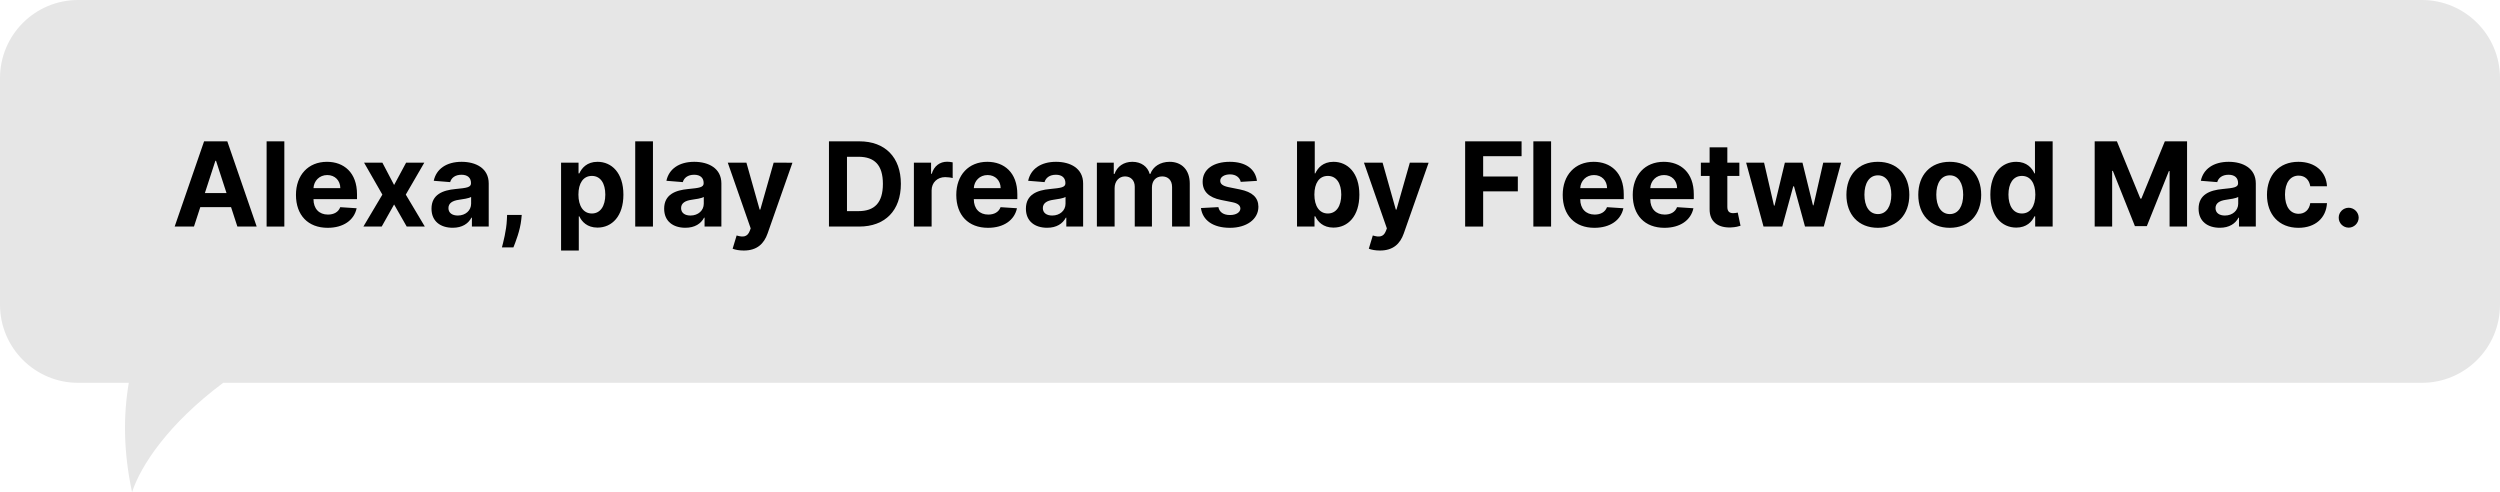 <svg width="320" height="63" viewBox="0 0 320 63" fill="none" xmlns="http://www.w3.org/2000/svg">
<path opacity="0.1" fill-rule="evenodd" clip-rule="evenodd" d="M10 0C4.477 0 0 4.477 0 10V39C0 44.523 4.477 49 10 49H16.487C15.761 53.227 15.804 57.892 16.905 63C18.006 59.599 21.537 54.248 28.567 49H310C315.523 49 320 44.523 320 39V10C320 4.477 315.523 0 310 0H10Z" fill="black"/>
<path d="M24.828 29L25.638 26.512H29.575L30.384 29H32.856L29.095 18.091H26.123L22.357 29H24.828ZM26.224 24.712L27.567 20.584H27.652L28.994 24.712H26.224Z" fill="black"/>
<path d="M36.395 18.091H34.126V29H36.395V18.091Z" fill="black"/>
<path d="M41.942 29.16C43.966 29.16 45.33 28.174 45.649 26.656L43.551 26.518C43.322 27.141 42.736 27.466 41.979 27.466C40.845 27.466 40.126 26.715 40.126 25.495V25.49H45.697V24.866C45.697 22.086 44.014 20.712 41.851 20.712C39.444 20.712 37.883 22.422 37.883 24.946C37.883 27.541 39.422 29.16 41.942 29.16ZM40.126 24.084C40.173 23.151 40.882 22.406 41.889 22.406C42.874 22.406 43.556 23.109 43.561 24.084H40.126Z" fill="black"/>
<path d="M48.943 20.818H46.599L48.943 24.909L46.514 29H48.857L50.445 26.172L52.059 29H54.376L51.941 24.909L54.312 20.818H51.984L50.445 23.679L48.943 20.818Z" fill="black"/>
<path d="M57.949 29.154C59.158 29.154 59.941 28.627 60.34 27.865H60.404V29H62.556V23.482C62.556 21.532 60.905 20.712 59.083 20.712C57.123 20.712 55.834 21.649 55.52 23.141L57.618 23.311C57.773 22.768 58.258 22.368 59.073 22.368C59.845 22.368 60.287 22.757 60.287 23.428V23.46C60.287 23.988 59.728 24.057 58.306 24.195C56.686 24.345 55.232 24.888 55.232 26.715C55.232 28.334 56.388 29.154 57.949 29.154ZM58.599 27.588C57.901 27.588 57.4 27.264 57.4 26.64C57.4 26.001 57.927 25.687 58.726 25.575C59.222 25.506 60.031 25.389 60.303 25.207V26.076C60.303 26.933 59.595 27.588 58.599 27.588Z" fill="black"/>
<path d="M66.783 27.509H64.908L64.881 28.105C64.817 29.554 64.402 31.04 64.248 31.663H65.718C65.973 31.019 66.581 29.506 66.724 28.095L66.783 27.509Z" fill="black"/>
<path d="M71.817 32.068H74.086V27.69H74.155C74.469 28.372 75.157 29.133 76.478 29.133C78.342 29.133 79.796 27.658 79.796 24.92C79.796 22.107 78.278 20.712 76.483 20.712C75.114 20.712 74.459 21.527 74.155 22.192H74.054V20.818H71.817V32.068ZM74.038 24.909C74.038 23.45 74.656 22.517 75.758 22.517C76.882 22.517 77.479 23.492 77.479 24.909C77.479 26.337 76.872 27.327 75.758 27.327C74.666 27.327 74.038 26.369 74.038 24.909Z" fill="black"/>
<path d="M83.578 18.091H81.309V29H83.578V18.091Z" fill="black"/>
<path d="M87.729 29.154C88.938 29.154 89.721 28.627 90.121 27.865H90.184V29H92.337V23.482C92.337 21.532 90.685 20.712 88.864 20.712C86.903 20.712 85.614 21.649 85.3 23.141L87.399 23.311C87.553 22.768 88.038 22.368 88.853 22.368C89.625 22.368 90.067 22.757 90.067 23.428V23.46C90.067 23.988 89.508 24.057 88.086 24.195C86.466 24.345 85.012 24.888 85.012 26.715C85.012 28.334 86.168 29.154 87.729 29.154ZM88.379 27.588C87.681 27.588 87.18 27.264 87.18 26.64C87.18 26.001 87.708 25.687 88.507 25.575C89.002 25.506 89.812 25.389 90.083 25.207V26.076C90.083 26.933 89.375 27.588 88.379 27.588Z" fill="black"/>
<path d="M95.205 32.068C96.894 32.068 97.788 31.205 98.252 29.884L101.432 20.829L99.029 20.818L97.32 26.827H97.234L95.54 20.818H93.154L96.089 29.234L95.956 29.581C95.658 30.348 95.088 30.385 94.289 30.14L93.777 31.834C94.102 31.972 94.63 32.068 95.205 32.068Z" fill="black"/>
<path d="M109.975 29C113.298 29 115.312 26.944 115.312 23.535C115.312 20.136 113.298 18.091 110.007 18.091H106.107V29H109.975ZM108.414 27.024V20.067H109.884C111.929 20.067 113.011 21.111 113.011 23.535C113.011 25.969 111.929 27.024 109.879 27.024H108.414Z" fill="black"/>
<path d="M116.978 29H119.247V24.371C119.247 23.364 119.982 22.672 120.984 22.672C121.298 22.672 121.729 22.725 121.942 22.794V20.781C121.74 20.733 121.458 20.701 121.229 20.701C120.312 20.701 119.561 21.234 119.263 22.246H119.178V20.818H116.978V29Z" fill="black"/>
<path d="M126.463 29.16C128.488 29.16 129.851 28.174 130.171 26.656L128.072 26.518C127.843 27.141 127.257 27.466 126.501 27.466C125.366 27.466 124.647 26.715 124.647 25.495V25.49H130.219V24.866C130.219 22.086 128.535 20.712 126.373 20.712C123.965 20.712 122.404 22.422 122.404 24.946C122.404 27.541 123.944 29.16 126.463 29.16ZM124.647 24.084C124.695 23.151 125.403 22.406 126.41 22.406C127.396 22.406 128.077 23.109 128.083 24.084H124.647Z" fill="black"/>
<path d="M134.033 29.154C135.242 29.154 136.025 28.627 136.424 27.865H136.488V29H138.64V23.482C138.64 21.532 136.989 20.712 135.167 20.712C133.207 20.712 131.918 21.649 131.604 23.141L133.702 23.311C133.857 22.768 134.342 22.368 135.157 22.368C135.929 22.368 136.371 22.757 136.371 23.428V23.46C136.371 23.988 135.812 24.057 134.39 24.195C132.77 24.345 131.316 24.888 131.316 26.715C131.316 28.334 132.472 29.154 134.033 29.154ZM134.682 27.588C133.985 27.588 133.484 27.264 133.484 26.64C133.484 26.001 134.011 25.687 134.81 25.575C135.306 25.506 136.115 25.389 136.387 25.207V26.076C136.387 26.933 135.679 27.588 134.682 27.588Z" fill="black"/>
<path d="M140.401 29H142.67V24.089C142.67 23.183 143.245 22.581 144.002 22.581C144.747 22.581 145.248 23.093 145.248 23.897V29H147.448V24.004C147.448 23.157 147.933 22.581 148.758 22.581C149.483 22.581 150.026 23.034 150.026 23.945V29H152.29V23.497C152.29 21.724 151.235 20.712 149.712 20.712C148.513 20.712 147.581 21.324 147.246 22.262H147.16C146.899 21.314 146.063 20.712 144.939 20.712C143.836 20.712 143 21.298 142.659 22.262H142.563V20.818H140.401V29Z" fill="black"/>
<path d="M160.89 23.151C160.687 21.644 159.473 20.712 157.406 20.712C155.313 20.712 153.933 21.681 153.939 23.258C153.933 24.483 154.706 25.277 156.304 25.596L157.72 25.879C158.434 26.022 158.759 26.283 158.77 26.694C158.759 27.178 158.232 27.524 157.438 27.524C156.629 27.524 156.091 27.178 155.952 26.512L153.72 26.63C153.933 28.196 155.265 29.16 157.433 29.16C159.553 29.16 161.071 28.078 161.076 26.465C161.071 25.282 160.299 24.573 158.711 24.249L157.23 23.95C156.469 23.785 156.186 23.524 156.192 23.13C156.186 22.64 156.74 22.32 157.443 22.32C158.232 22.32 158.701 22.752 158.812 23.279L160.89 23.151Z" fill="black"/>
<path d="M166.019 29H168.257V27.69H168.358C168.672 28.372 169.359 29.133 170.68 29.133C172.545 29.133 173.999 27.658 173.999 24.92C173.999 22.107 172.481 20.712 170.686 20.712C169.317 20.712 168.662 21.527 168.358 22.192H168.289V18.091H166.019V29ZM168.241 24.909C168.241 23.45 168.859 22.517 169.961 22.517C171.085 22.517 171.682 23.492 171.682 24.909C171.682 26.337 171.075 27.327 169.961 27.327C168.869 27.327 168.241 26.369 168.241 24.909Z" fill="black"/>
<path d="M176.636 32.068C178.324 32.068 179.219 31.205 179.682 29.884L182.863 20.829L180.46 20.818L178.75 26.827H178.665L176.971 20.818H174.585L177.52 29.234L177.387 29.581C177.088 30.348 176.518 30.385 175.719 30.14L175.208 31.834C175.533 31.972 176.06 32.068 176.636 32.068Z" fill="black"/>
<path d="M187.538 29H189.844V24.494H194.282V22.592H189.844V19.993H194.761V18.091H187.538V29Z" fill="black"/>
<path d="M198.539 18.091H196.27V29H198.539V18.091Z" fill="black"/>
<path d="M204.085 29.16C206.11 29.16 207.473 28.174 207.793 26.656L205.694 26.518C205.465 27.141 204.879 27.466 204.123 27.466C202.988 27.466 202.269 26.715 202.269 25.495V25.49H207.841V24.866C207.841 22.086 206.158 20.712 203.995 20.712C201.587 20.712 200.027 22.422 200.027 24.946C200.027 27.541 201.566 29.16 204.085 29.16ZM202.269 24.084C202.317 23.151 203.025 22.406 204.032 22.406C205.018 22.406 205.699 23.109 205.705 24.084H202.269Z" fill="black"/>
<path d="M213.05 29.16C215.074 29.16 216.438 28.174 216.758 26.656L214.659 26.518C214.43 27.141 213.844 27.466 213.088 27.466C211.953 27.466 211.234 26.715 211.234 25.495V25.49H216.806V24.866C216.806 22.086 215.122 20.712 212.96 20.712C210.552 20.712 208.991 22.422 208.991 24.946C208.991 27.541 210.531 29.16 213.05 29.16ZM211.234 24.084C211.282 23.151 211.99 22.406 212.997 22.406C213.982 22.406 214.664 23.109 214.67 24.084H211.234Z" fill="black"/>
<path d="M222.638 20.818H221.099V18.858H218.83V20.818H217.711V22.523H218.83V26.784C218.819 28.387 219.911 29.181 221.557 29.112C222.143 29.091 222.558 28.973 222.788 28.899L222.431 27.21C222.319 27.232 222.079 27.285 221.866 27.285C221.413 27.285 221.099 27.114 221.099 26.486V22.523H222.638V20.818Z" fill="black"/>
<path d="M225.731 29H228.128L229.534 23.854H229.635L231.041 29H233.444L235.665 20.818H233.374L232.128 26.283H232.059L230.716 20.818H228.463L227.142 26.315H227.068L225.8 20.818H223.504L225.731 29Z" fill="black"/>
<path d="M240.367 29.16C242.849 29.16 244.394 27.461 244.394 24.941C244.394 22.406 242.849 20.712 240.367 20.712C237.885 20.712 236.34 22.406 236.34 24.941C236.34 27.461 237.885 29.16 240.367 29.16ZM240.378 27.402C239.232 27.402 238.646 26.353 238.646 24.925C238.646 23.497 239.232 22.443 240.378 22.443C241.502 22.443 242.087 23.497 242.087 24.925C242.087 26.353 241.502 27.402 240.378 27.402Z" fill="black"/>
<path d="M249.566 29.16C252.048 29.16 253.593 27.461 253.593 24.941C253.593 22.406 252.048 20.712 249.566 20.712C247.084 20.712 245.539 22.406 245.539 24.941C245.539 27.461 247.084 29.16 249.566 29.16ZM249.577 27.402C248.432 27.402 247.846 26.353 247.846 24.925C247.846 23.497 248.432 22.443 249.577 22.443C250.701 22.443 251.287 23.497 251.287 24.925C251.287 26.353 250.701 27.402 249.577 27.402Z" fill="black"/>
<path d="M258.084 29.133C259.405 29.133 260.092 28.372 260.406 27.69H260.502V29H262.739V18.091H260.475V22.192H260.406C260.102 21.527 259.447 20.712 258.078 20.712C256.283 20.712 254.765 22.107 254.765 24.92C254.765 27.658 256.219 29.133 258.084 29.133ZM258.803 27.327C257.689 27.327 257.082 26.337 257.082 24.909C257.082 23.492 257.679 22.517 258.803 22.517C259.905 22.517 260.523 23.45 260.523 24.909C260.523 26.369 259.895 27.327 258.803 27.327Z" fill="black"/>
<path d="M268.119 18.091V29H270.356V21.873H270.447L273.27 28.947H274.793L277.617 21.899H277.707V29H279.944V18.091H277.1L274.096 25.421H273.968L270.964 18.091H268.119Z" fill="black"/>
<path d="M284.135 29.154C285.344 29.154 286.127 28.627 286.527 27.865H286.591V29H288.743V23.482C288.743 21.532 287.091 20.712 285.27 20.712C283.31 20.712 282.02 21.649 281.706 23.141L283.805 23.311C283.959 22.768 284.444 22.368 285.259 22.368C286.031 22.368 286.474 22.757 286.474 23.428V23.46C286.474 23.988 285.914 24.057 284.492 24.195C282.873 24.345 281.419 24.888 281.419 26.715C281.419 28.334 282.574 29.154 284.135 29.154ZM284.785 27.588C284.087 27.588 283.587 27.264 283.587 26.64C283.587 26.001 284.114 25.687 284.913 25.575C285.408 25.506 286.218 25.389 286.49 25.207V26.076C286.49 26.933 285.781 27.588 284.785 27.588Z" fill="black"/>
<path d="M294.2 29.16C296.379 29.16 297.748 27.881 297.854 26.001H295.713C295.58 26.875 295.004 27.365 294.227 27.365C293.167 27.365 292.479 26.475 292.479 24.909C292.479 23.364 293.172 22.48 294.227 22.48C295.058 22.48 295.59 23.029 295.713 23.844H297.854C297.758 21.953 296.325 20.712 294.189 20.712C291.707 20.712 290.173 22.432 290.173 24.941C290.173 27.429 291.68 29.16 294.2 29.16Z" fill="black"/>
<path d="M300.633 29.139C301.315 29.139 301.906 28.569 301.912 27.86C301.906 27.162 301.315 26.592 300.633 26.592C299.93 26.592 299.35 27.162 299.355 27.86C299.35 28.569 299.93 29.139 300.633 29.139Z" fill="black"/>
</svg>
